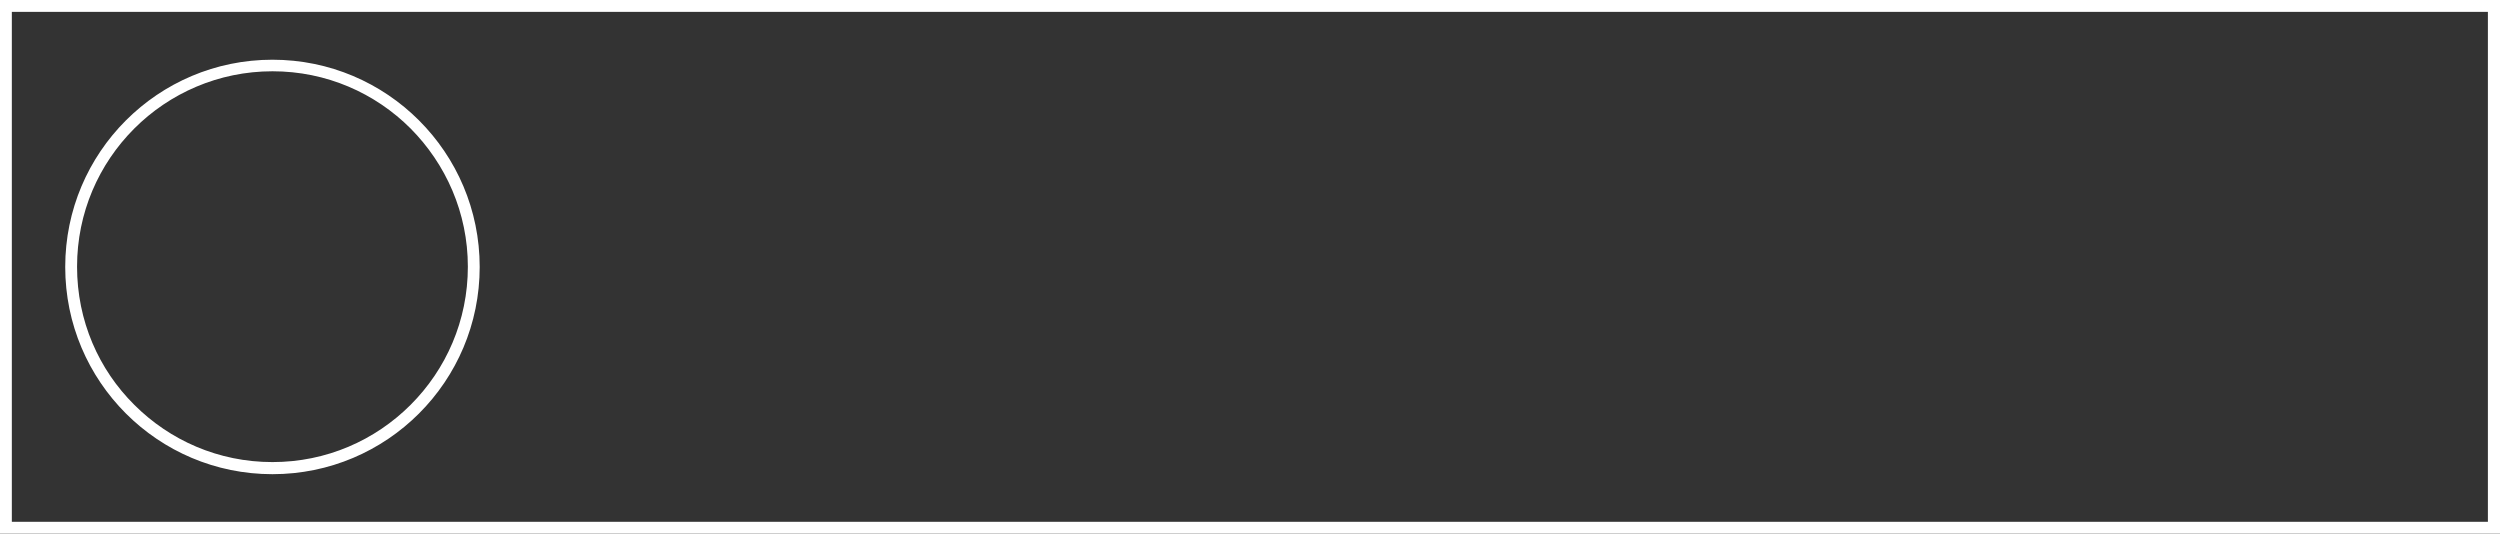 <?xml version="1.0" encoding="utf-8"?>
<!-- Generator: Adobe Illustrator 19.0.0, SVG Export Plug-In . SVG Version: 6.00 Build 0)  -->
<svg version="1.1" id="Layer_1" xmlns="http://www.w3.org/2000/svg" xmlns:xlink="http://www.w3.org/1999/xlink" x="0px" y="0px"
	 viewBox="0 0 908.4 193.9" style="enable-background:new 0 0 908.4 193.9;" xml:space="preserve">
<rect x="0" y="0" width="908.4" height="193.9" fill="#333333" stroke="none"/>
<style type="text/css">
	.st0{fill:#FFFFFF;}
</style>
<g id="XMLID_1_">
	<polygon id="XMLID_16_" class="st0" points="906.2,191.7 906.2,189.6 4.3,189.6 4.3,4.3 904,4.3 904,191.7 906.2,191.7 
		906.2,189.6 906.2,191.7 908.4,191.7 908.4,0 0,0 0,193.9 908.4,193.9 908.4,191.7 	"/>
	<path id="XMLID_17_" class="st0" d="M99,170.1v-2.2h0c-19.6,0-37.3-7.9-50.2-20.8C35.9,134.3,28,116.6,28,96.9v0
		c0-19.6,7.9-37.3,20.8-50.2C61.6,33.9,79.4,25.9,99,25.9l0,0c19.6,0,37.3,7.9,50.2,20.8C162,59.6,170,77.3,170,96.9v0
		c0,19.6-7.9,37.3-20.8,50.2c-12.9,12.9-30.6,20.8-50.2,20.8V170.1v2.2c41.6,0,75.3-33.7,75.3-75.3v0c0-41.6-33.7-75.3-75.3-75.3
		l0,0c-41.6,0-75.3,33.7-75.3,75.3v0c0,41.6,33.7,75.3,75.3,75.3h0V170.1z"/>
</g>
</svg>
